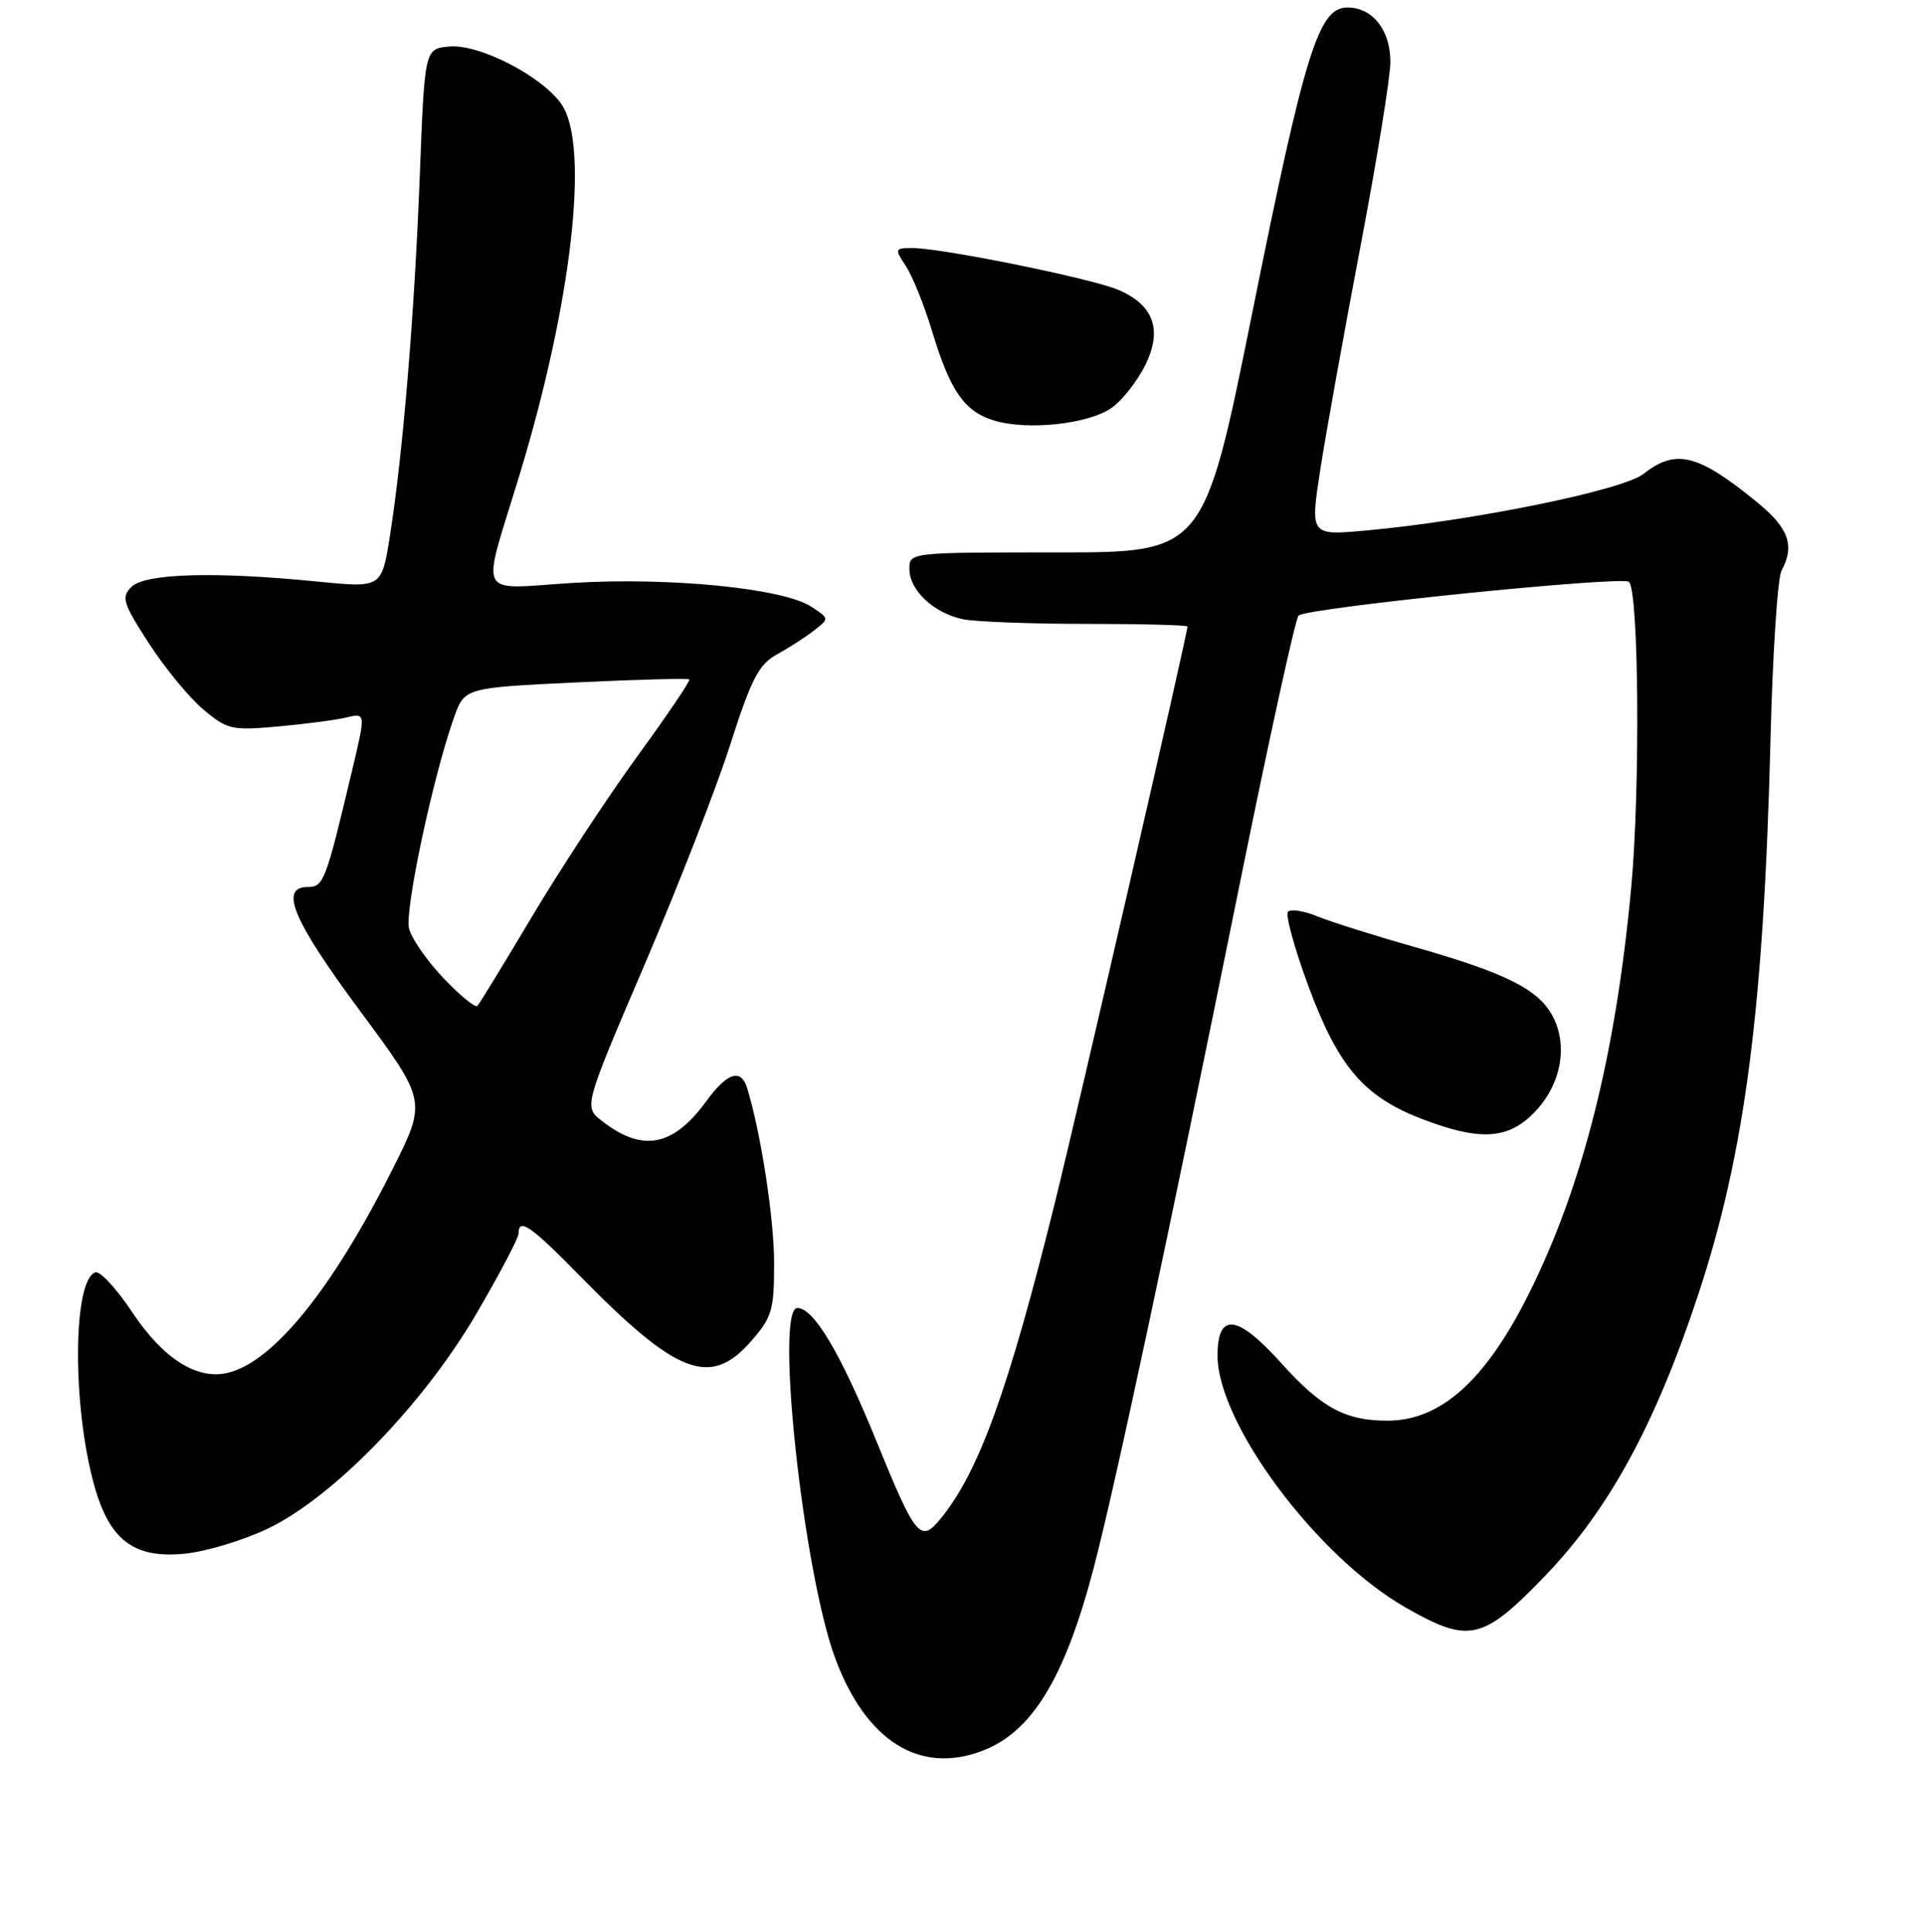 <?xml version="1.0" encoding="UTF-8" standalone="no"?>
<!DOCTYPE svg PUBLIC "-//W3C//DTD SVG 1.1//EN" "http://www.w3.org/Graphics/SVG/1.1/DTD/svg11.dtd" >
<svg xmlns="http://www.w3.org/2000/svg" xmlns:xlink="http://www.w3.org/1999/xlink" version="1.1" viewBox="0 0 256 257">
 <g >
 <path fill="currentColor"
d=" M 130.68 232.93 C 137.30 230.43 141.65 223.31 145.49 208.72 C 148.37 197.74 155.27 165.44 164.97 117.52 C 168.86 98.29 172.38 82.25 172.78 81.89 C 173.92 80.85 215.91 76.58 216.75 77.41 C 218.06 78.72 218.25 104.98 217.05 117.99 C 214.99 140.34 210.57 157.85 203.38 172.20 C 197.64 183.67 191.68 189.00 184.61 189.00 C 178.98 189.00 175.81 187.28 170.43 181.29 C 164.63 174.85 162.00 174.55 162.00 180.33 C 162.00 189.38 175.23 207.11 187.00 213.84 C 195.47 218.68 197.25 218.28 205.55 209.68 C 214.06 200.86 220.23 189.55 225.93 172.32 C 232.17 153.47 234.68 134.22 235.58 98.21 C 235.86 86.93 236.52 76.90 237.04 75.92 C 238.84 72.56 238.01 70.25 233.75 66.78 C 225.91 60.38 222.98 59.66 218.67 63.05 C 215.91 65.22 195.95 69.29 181.72 70.58 C 174.31 71.25 174.31 71.25 175.69 62.37 C 176.45 57.49 178.86 44.12 181.04 32.66 C 183.22 21.20 185.00 10.21 185.00 8.24 C 185.00 4.00 182.63 1.00 179.29 1.00 C 175.45 1.00 173.64 6.78 166.63 41.57 C 160.19 73.50 160.19 73.50 140.60 73.49 C 121.02 73.49 121.00 73.49 121.00 75.70 C 121.00 78.55 124.29 81.61 128.19 82.39 C 129.87 82.72 137.27 83.00 144.62 83.00 C 151.98 83.00 158.00 83.16 158.00 83.35 C 158.00 84.31 143.47 147.45 140.36 160.00 C 134.18 184.93 130.26 195.78 125.18 202.01 C 122.47 205.33 121.86 204.59 116.58 191.64 C 111.83 179.98 108.28 174.02 106.10 174.01 C 103.06 173.99 106.88 209.21 111.15 220.67 C 115.24 231.62 122.35 236.09 130.68 232.93 Z  M 35.64 203.36 C 44.31 199.21 56.29 186.88 63.34 174.85 C 66.45 169.54 69.00 164.70 69.00 164.10 C 69.00 161.96 70.63 163.08 77.03 169.61 C 90.05 182.91 94.48 184.63 99.90 178.47 C 102.73 175.24 103.00 174.32 103.00 168.03 C 103.00 162.11 101.23 150.64 99.41 144.75 C 98.59 142.10 96.77 142.68 94.00 146.47 C 89.54 152.57 85.49 153.34 80.08 149.12 C 77.67 147.24 77.67 147.24 85.75 128.37 C 90.19 117.99 95.33 104.81 97.16 99.07 C 99.97 90.30 100.96 88.39 103.36 87.07 C 104.93 86.21 107.15 84.78 108.29 83.89 C 110.37 82.29 110.37 82.29 107.93 80.70 C 104.20 78.26 89.07 76.76 76.20 77.55 C 63.19 78.35 64.01 79.98 69.08 63.34 C 76.09 40.32 78.48 19.42 74.73 13.90 C 72.19 10.16 63.73 5.80 59.75 6.19 C 56.50 6.50 56.50 6.50 55.85 23.50 C 55.14 41.88 53.60 60.45 51.87 71.36 C 50.78 78.22 50.78 78.22 42.14 77.36 C 28.56 76.01 19.29 76.28 17.49 78.08 C 16.11 79.46 16.34 80.21 19.80 85.57 C 21.92 88.85 25.18 92.81 27.04 94.38 C 30.23 97.06 30.83 97.20 36.97 96.65 C 40.56 96.33 44.66 95.79 46.09 95.45 C 48.68 94.83 48.68 94.83 46.81 102.66 C 43.35 117.24 43.06 118.00 40.96 118.00 C 37.10 118.00 38.98 122.45 47.90 134.48 C 56.78 146.47 56.78 146.47 52.26 155.48 C 44.25 171.44 36.46 181.09 30.38 182.62 C 26.27 183.65 21.71 180.78 17.57 174.54 C 15.51 171.43 13.31 169.06 12.69 169.27 C 9.67 170.28 9.60 187.18 12.56 197.68 C 14.61 204.95 17.86 207.38 24.64 206.69 C 27.47 206.40 32.42 204.90 35.64 203.36 Z  M 204.00 148.15 C 207.64 144.52 208.71 139.27 206.63 135.26 C 204.75 131.62 200.43 129.46 188.00 125.92 C 182.78 124.44 177.05 122.63 175.29 121.91 C 173.52 121.18 171.76 120.90 171.38 121.29 C 171.00 121.67 172.22 126.12 174.09 131.19 C 178.07 141.92 181.45 145.88 189.19 148.86 C 196.81 151.78 200.55 151.60 204.00 148.15 Z  M 147.99 54.20 C 149.37 53.20 151.34 50.67 152.37 48.60 C 154.72 43.88 153.51 40.53 148.72 38.53 C 145.08 37.01 125.30 33.00 121.43 33.00 C 119.04 33.00 119.01 33.08 120.55 35.43 C 121.43 36.77 122.98 40.63 124.00 44.00 C 126.43 52.02 128.30 54.73 132.26 55.94 C 136.75 57.31 144.97 56.41 147.99 54.20 Z  M 59.01 130.13 C 56.82 127.83 54.75 124.85 54.42 123.52 C 53.82 121.13 57.62 103.29 60.39 95.50 C 61.81 91.50 61.81 91.50 76.61 90.79 C 84.75 90.40 91.55 90.22 91.72 90.39 C 91.89 90.56 88.78 95.15 84.81 100.60 C 80.85 106.04 74.55 115.63 70.81 121.90 C 67.08 128.17 63.80 133.53 63.52 133.82 C 63.23 134.10 61.21 132.44 59.01 130.13 Z "/>
</g>
</svg>